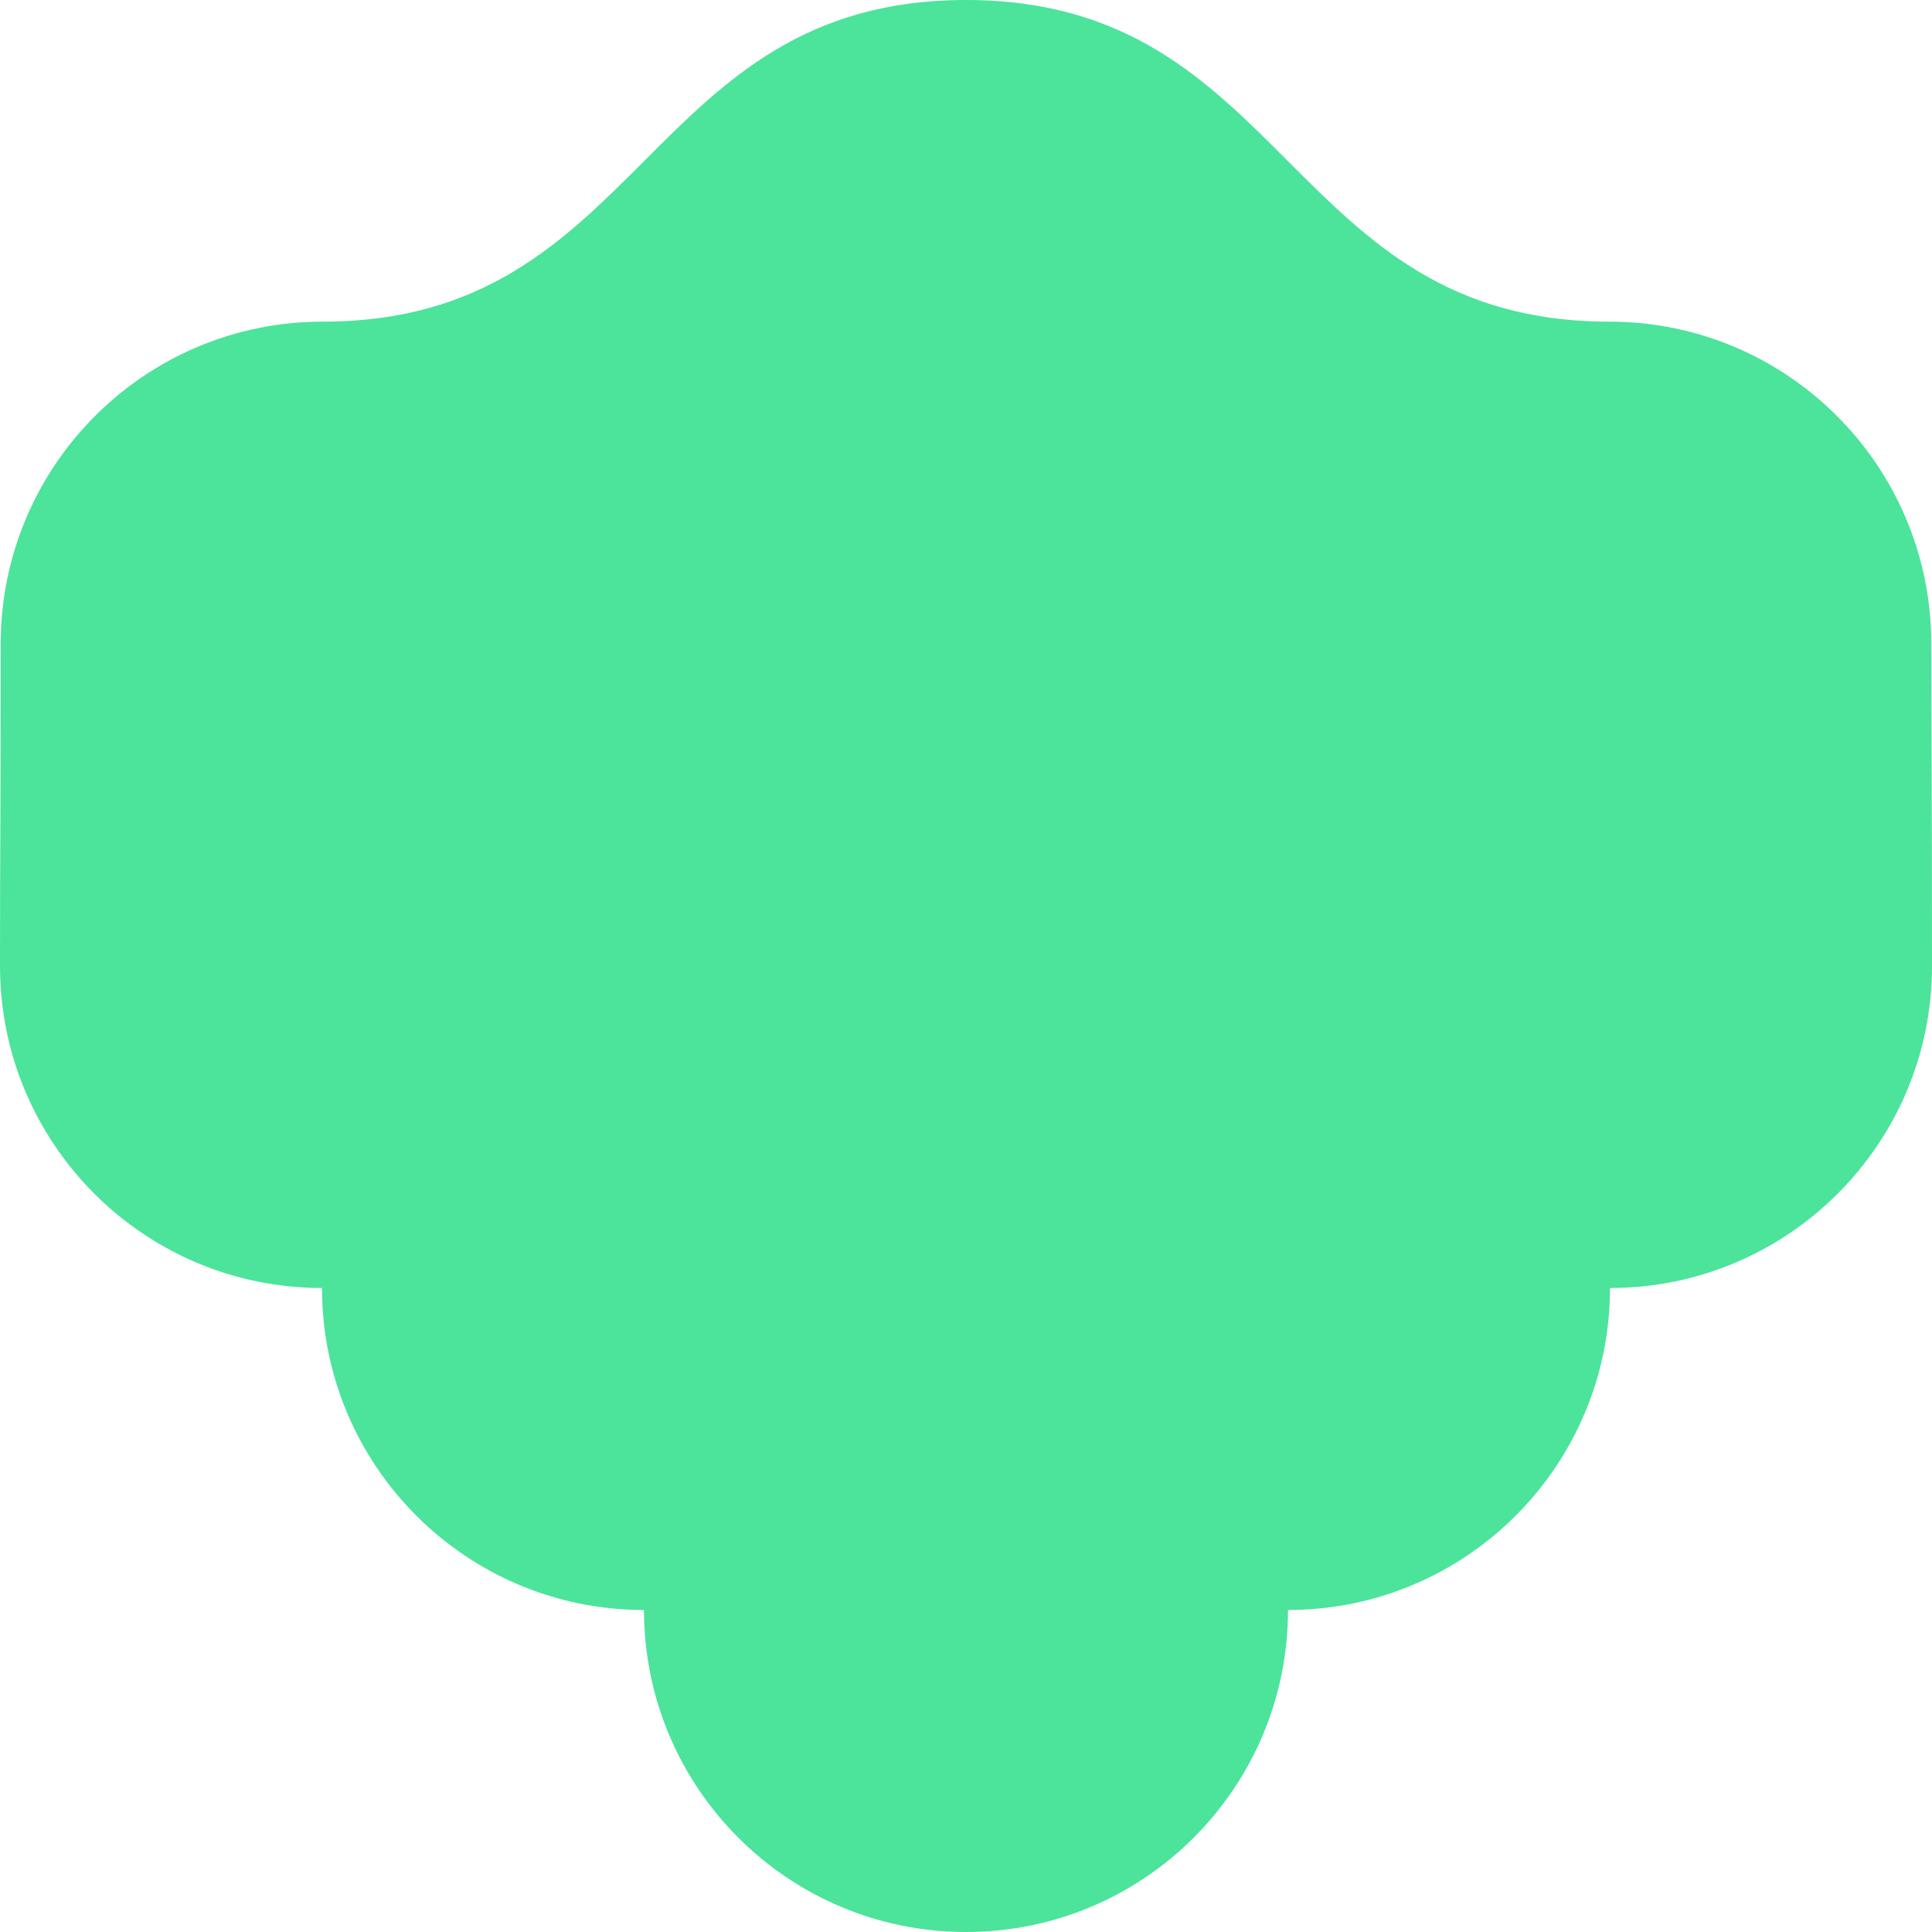 <svg xmlns="http://www.w3.org/2000/svg" viewBox="0 0 1080 1080">
  <path fill="#4ce39b" fill-opacity="1.0" d="M540,0C360,0 360.4,179.8 180.4,179.8C81,179.8 0.4,260.4 0.4,359.9C0.4,459.4 0,470.9 0,540C0,639.4 80.6,720 180,720C180,819.4 260.6,900 360,900C360,999.4 440.6,1080 540,1080C639.4,1080 720,999.4 720,900C819.4,900 900,819.4 900,720C999.4,720 1080,639.4 1080,540C1080,440.6 1079.6,405.3 1079.6,359.9C1079.6,260.4 999,179.8 899.6,179.8C719.6,179.8 720,0 540,0Z"/>
</svg>